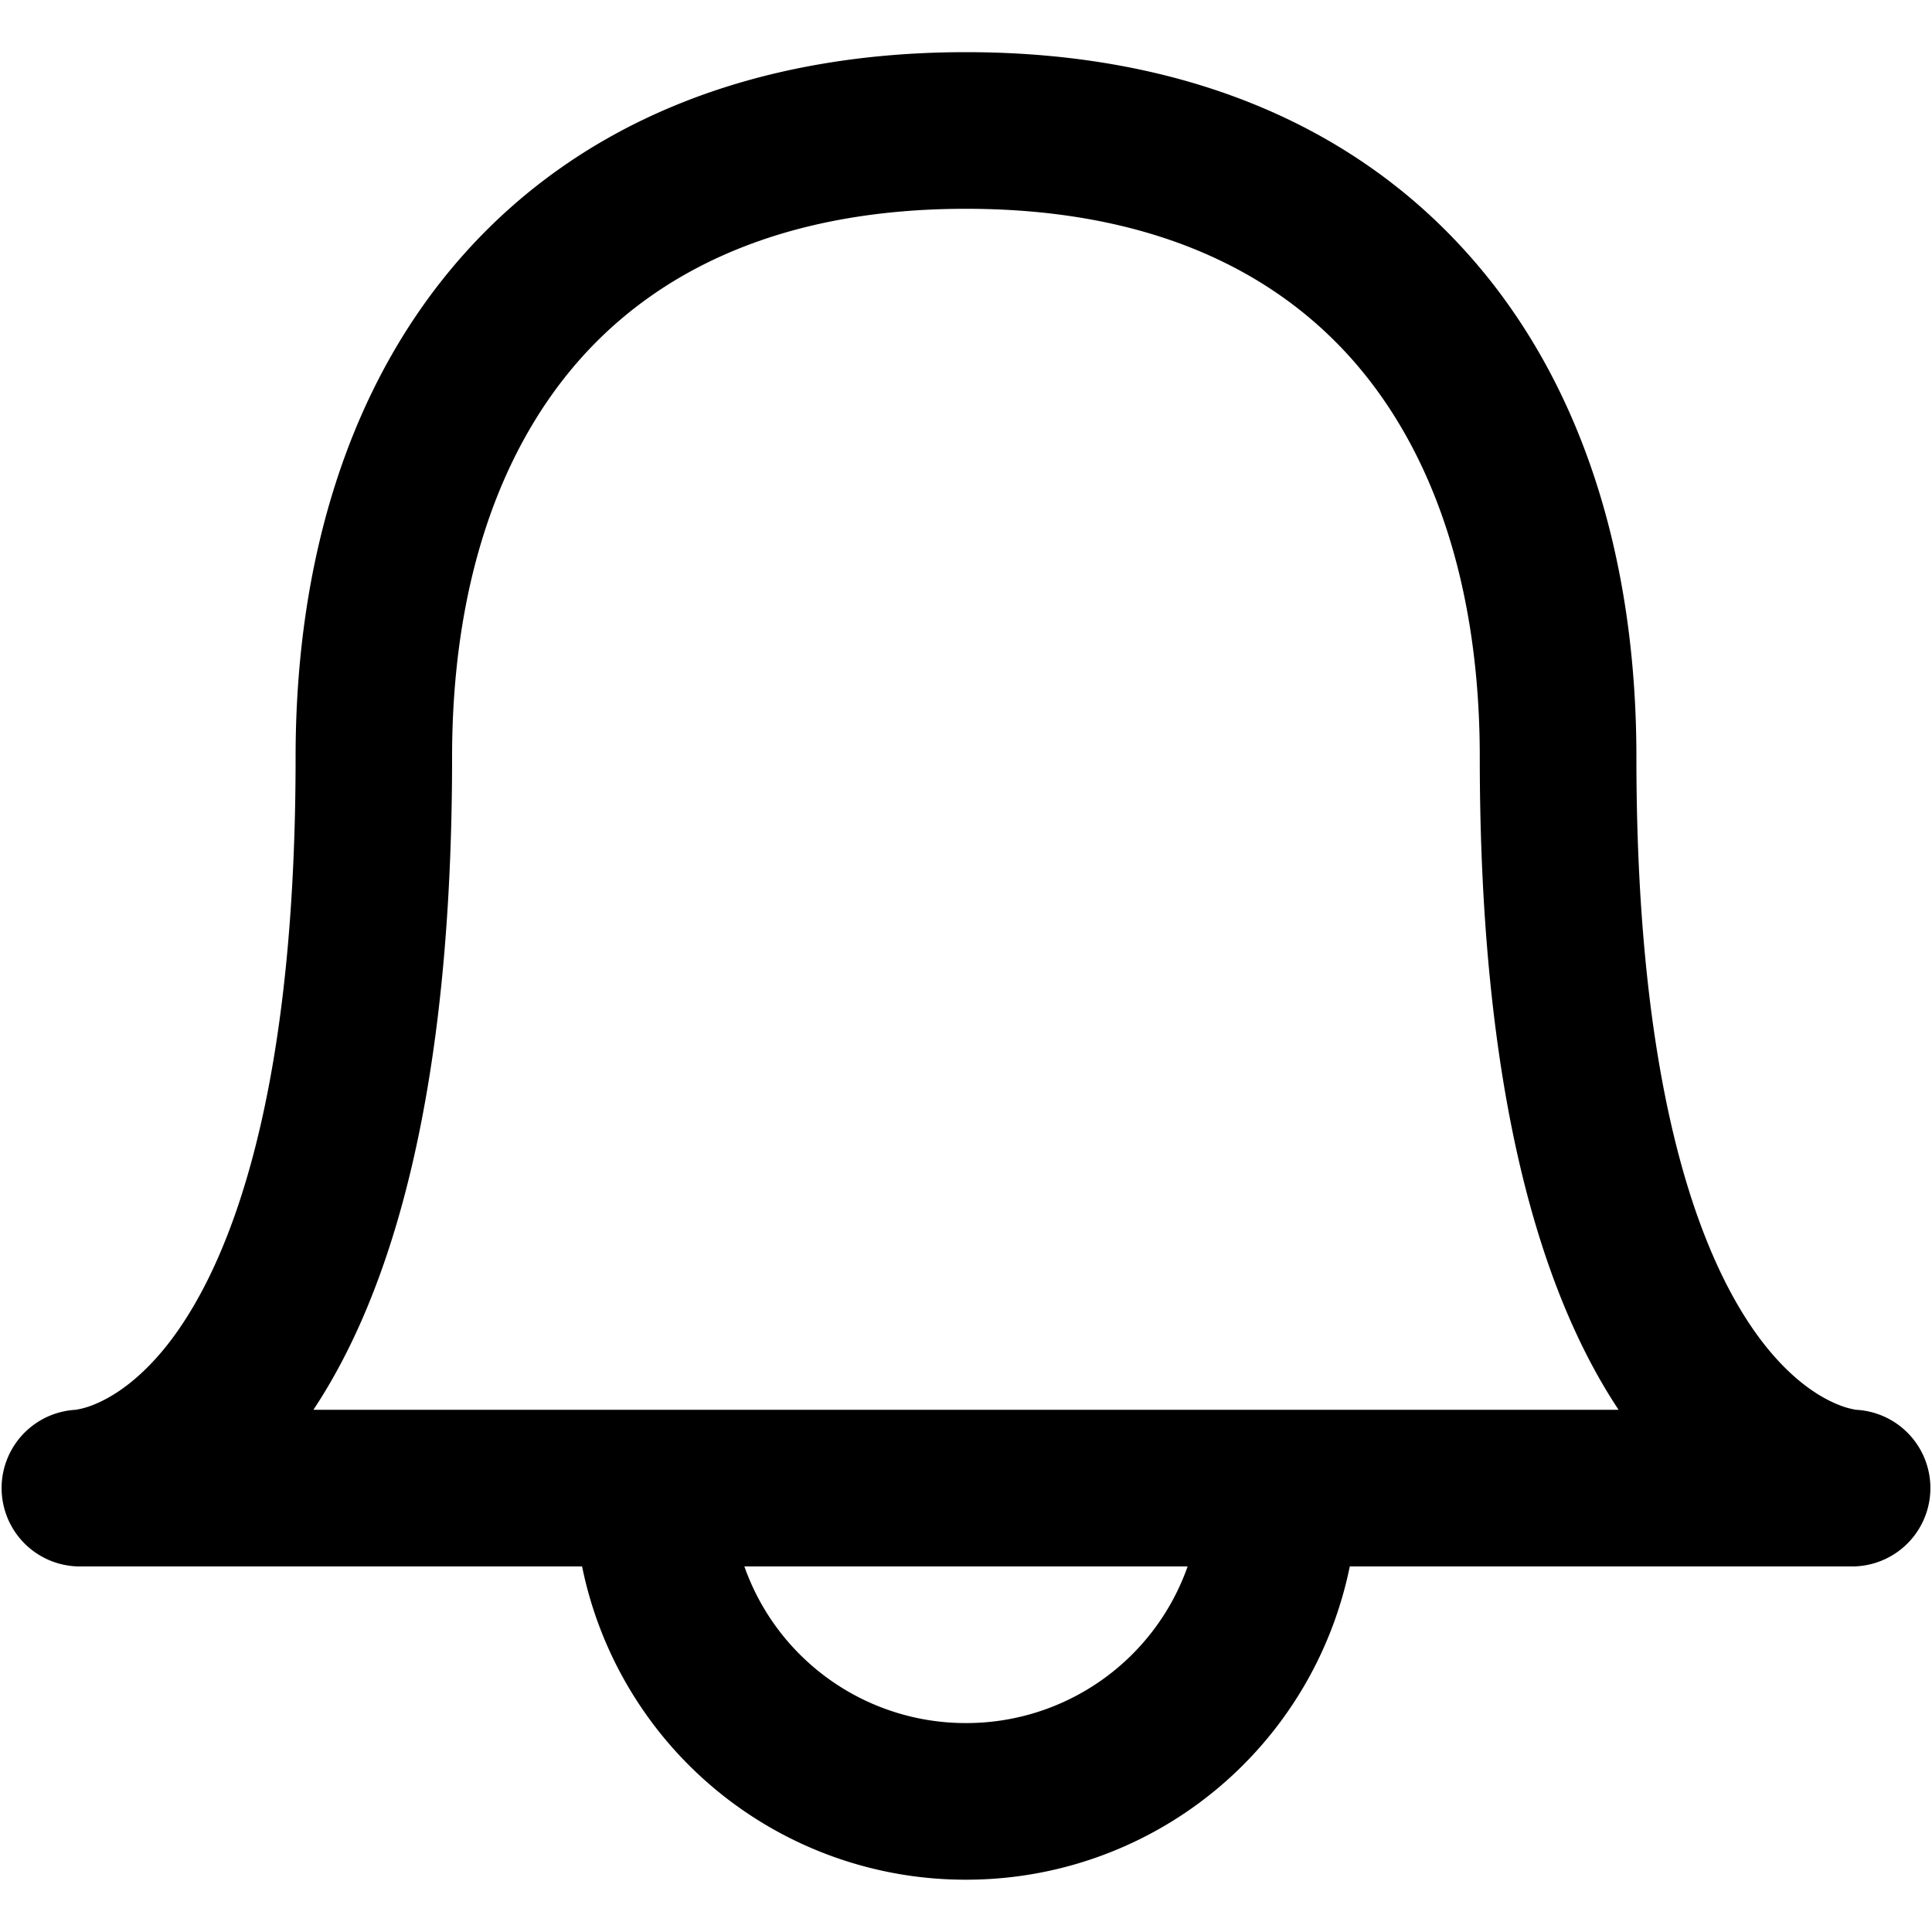 <svg xmlns="http://www.w3.org/2000/svg" viewBox="0 0 14 14"><g clip-path="url(#a)"><path fill-rule="evenodd" d="M7 .378C5.438.378 4.199.9 3.358 1.846c-.832.935-1.216 2.22-1.216 3.64 0 2.587-.526 3.76-.945 4.279-.207.255-.396.364-.511.411a.6.6 0 0 1-.138.04.568.568 0 0 0 .02 1.135h3.65A2.835 2.835 0 0 0 7 13.621a2.835 2.835 0 0 0 2.781-2.27h3.651a.568.568 0 0 0 .02-1.135h-.001q-.005 0-.012-.002a.6.6 0 0 1-.125-.038c-.115-.047-.304-.156-.511-.411-.42-.519-.945-1.692-.945-4.279 0-1.42-.383-2.705-1.216-3.64C9.801.9 8.562.378 7 .378m1.606 10.973A1.7 1.7 0 0 1 7 12.486a1.7 1.7 0 0 1-1.606-1.135zm3.123-1.135c-.564-.85-1.006-2.29-1.006-4.73 0-1.227-.331-2.213-.929-2.886C9.205 1.938 8.298 1.513 7 1.513S4.795 1.938 4.206 2.6c-.598.673-.93 1.659-.93 2.886 0 2.44-.441 3.88-1.005 4.73z" clip-rule="evenodd"/></g><defs><clipPath id="a"><path d="M0 0h14v14H0z"/></clipPath></defs></svg>